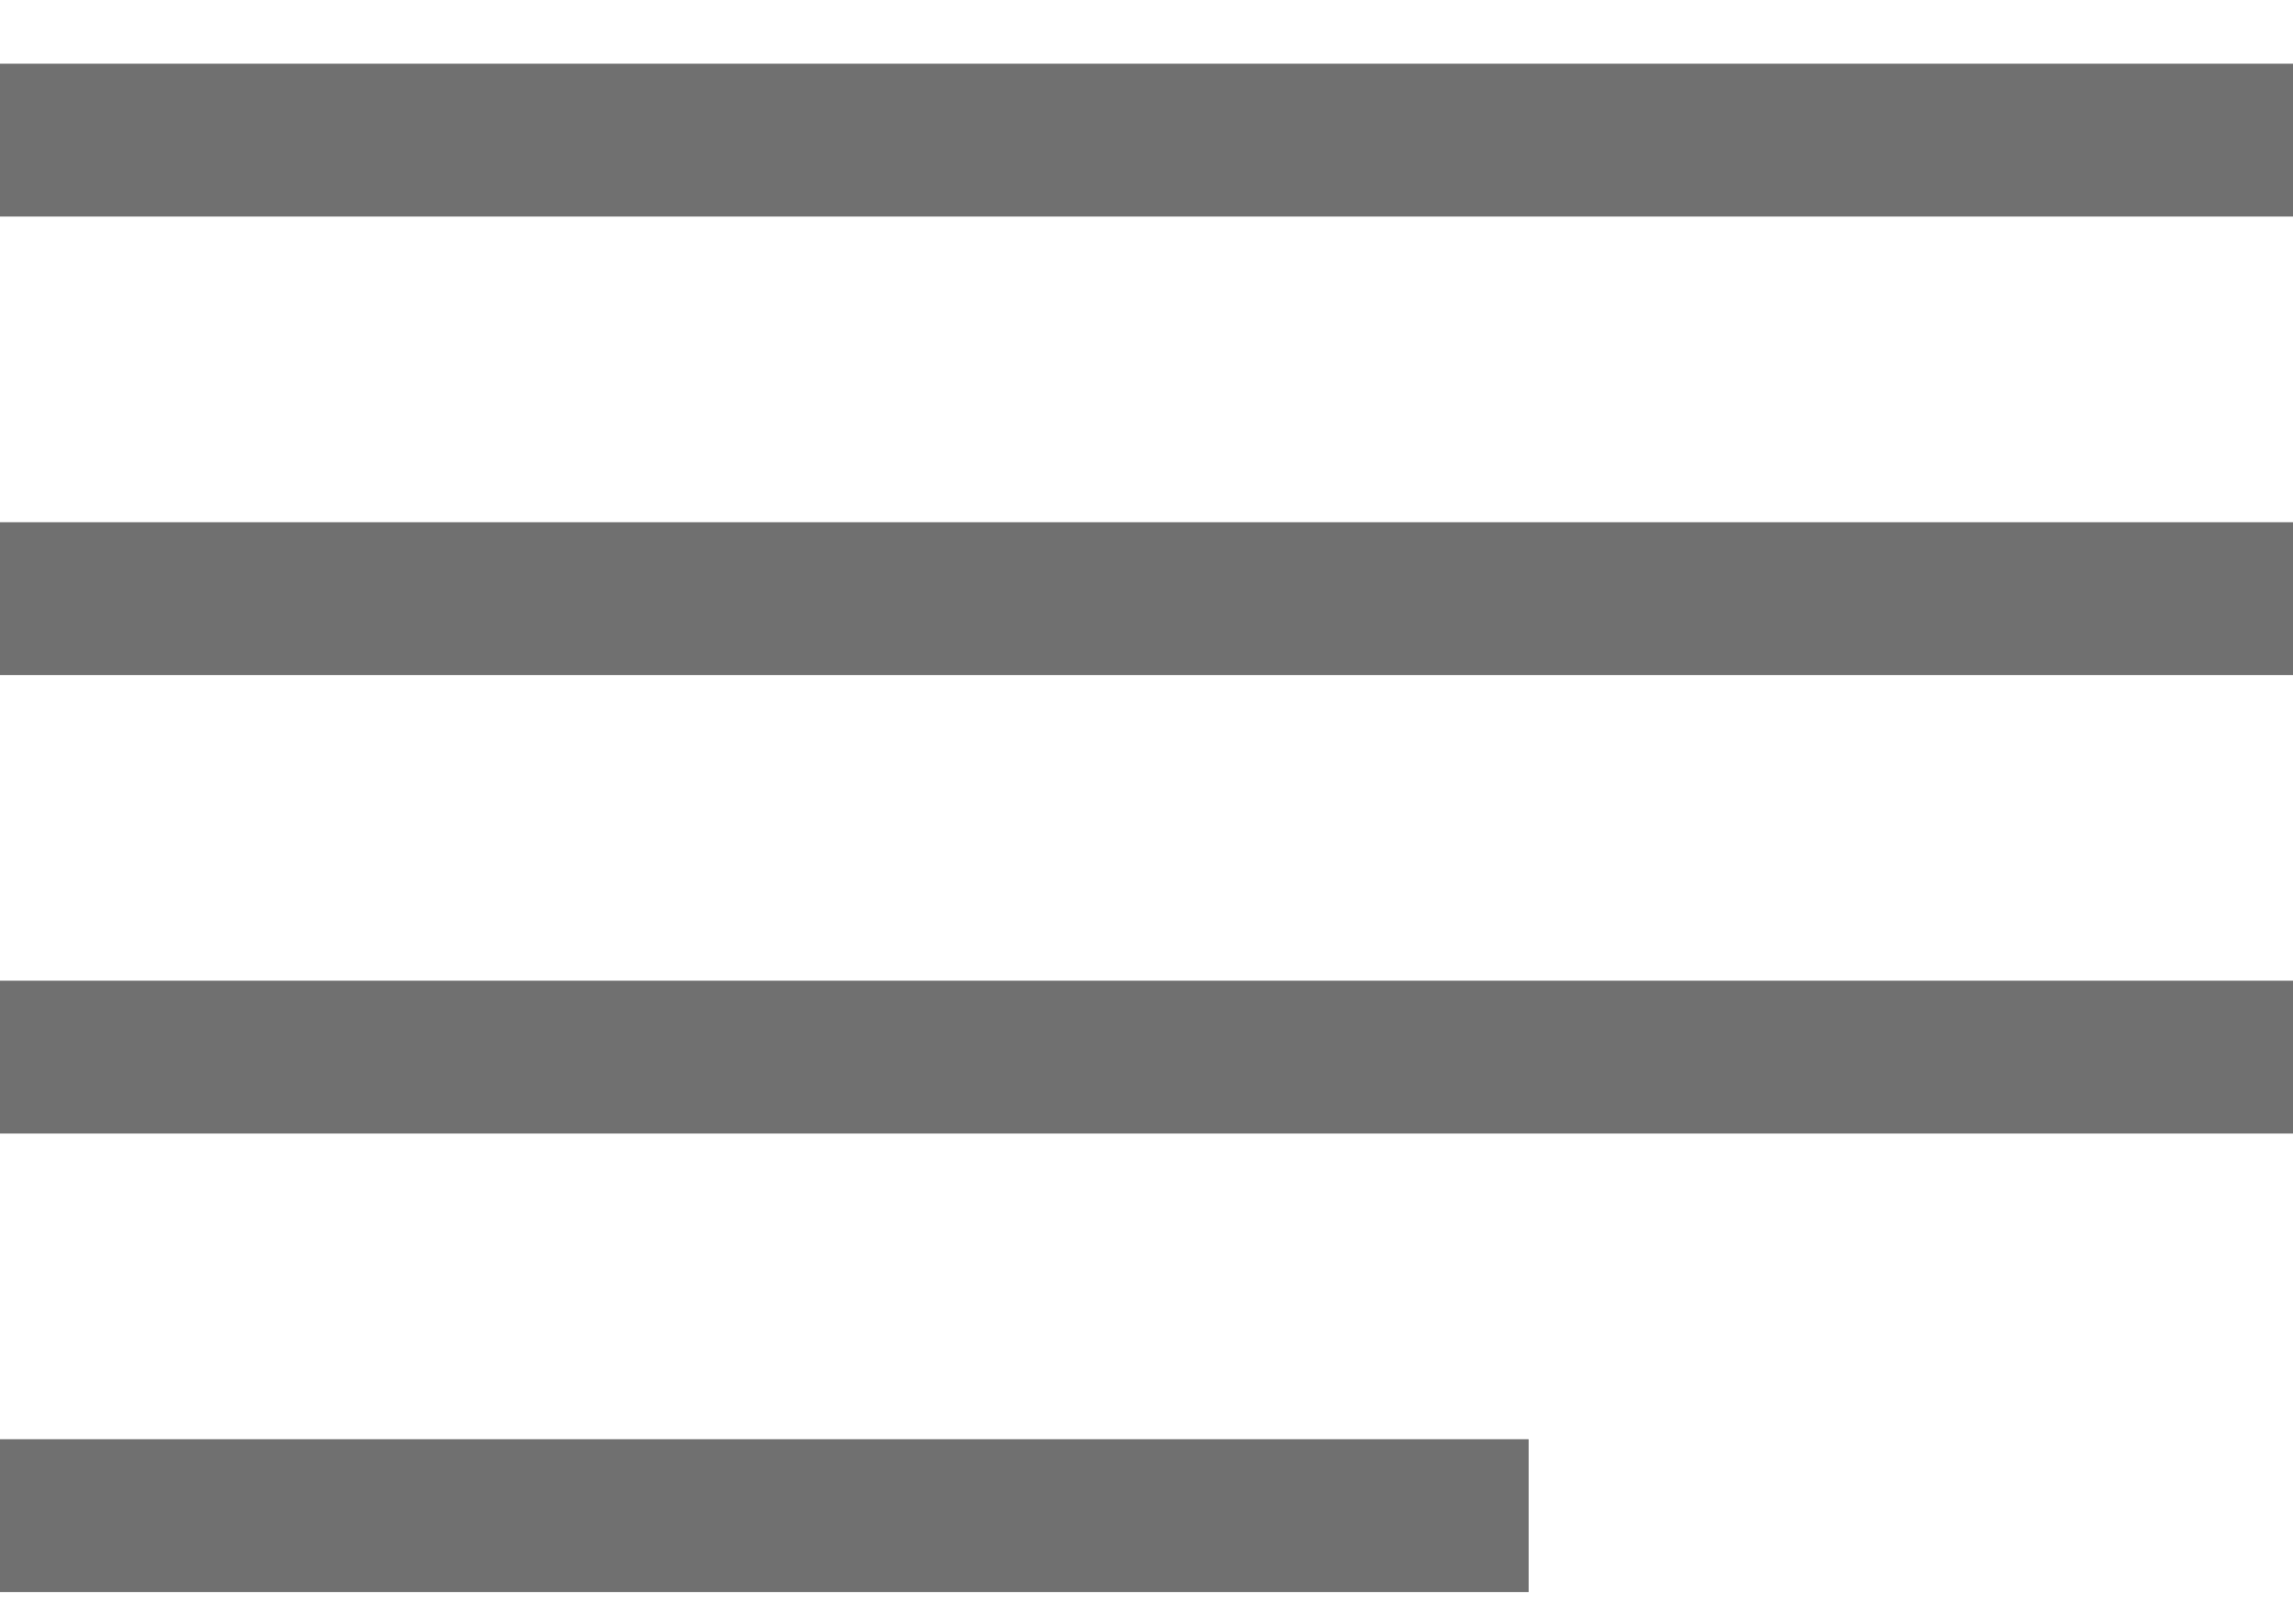 <?xml version="1.0" encoding="UTF-8" standalone="no"?>
<svg width="24px" height="17px" viewBox="0 0 24 17" version="1.1" xmlns="http://www.w3.org/2000/svg" xmlns:xlink="http://www.w3.org/1999/xlink">
    <!-- Generator: sketchtool 39 (31667) - http://www.bohemiancoding.com/sketch -->
    <title>45C380E1-6EF0-430F-8F7C-4D038CA0167D</title>
    <desc>Created with sketchtool.</desc>
    <defs></defs>
    <g id="Coupon-Builder" stroke="none" stroke-width="1" fill="none" fill-rule="evenodd">
        <g id="Drag-Product-image-with-Heading-and-Controls" transform="translate(-105, -701)" fill="#707070">
            <g id="Group-6" transform="translate(61, 242)">
                <g id="Group-3" transform="translate(9, 16)">
                    <g id="Fields">
                        <g id="Group-4" transform="translate(11, 61)">
                            <g id="paragraph" transform="translate(3, 382.667)">
                                <g id="Paragraph-Copy" transform="translate(21, 0)">
                                    <path d="M0,6.4 L24,6.4 L24,4.8 L0,4.8 L0,6.4 Z M0,1.6 L24,1.6 L24,0 L0,0 L0,1.6 Z M0,11.2 L24,11.2 L24,9.6 L0,9.6 L0,11.2 Z M0,16 L16,16 L16,14.4 L0,14.4 L0,16 Z" id="Combined-Shape"></path>
                                </g>
                            </g>
                        </g>
                    </g>
                </g>
            </g>
        </g>
    </g>
</svg>